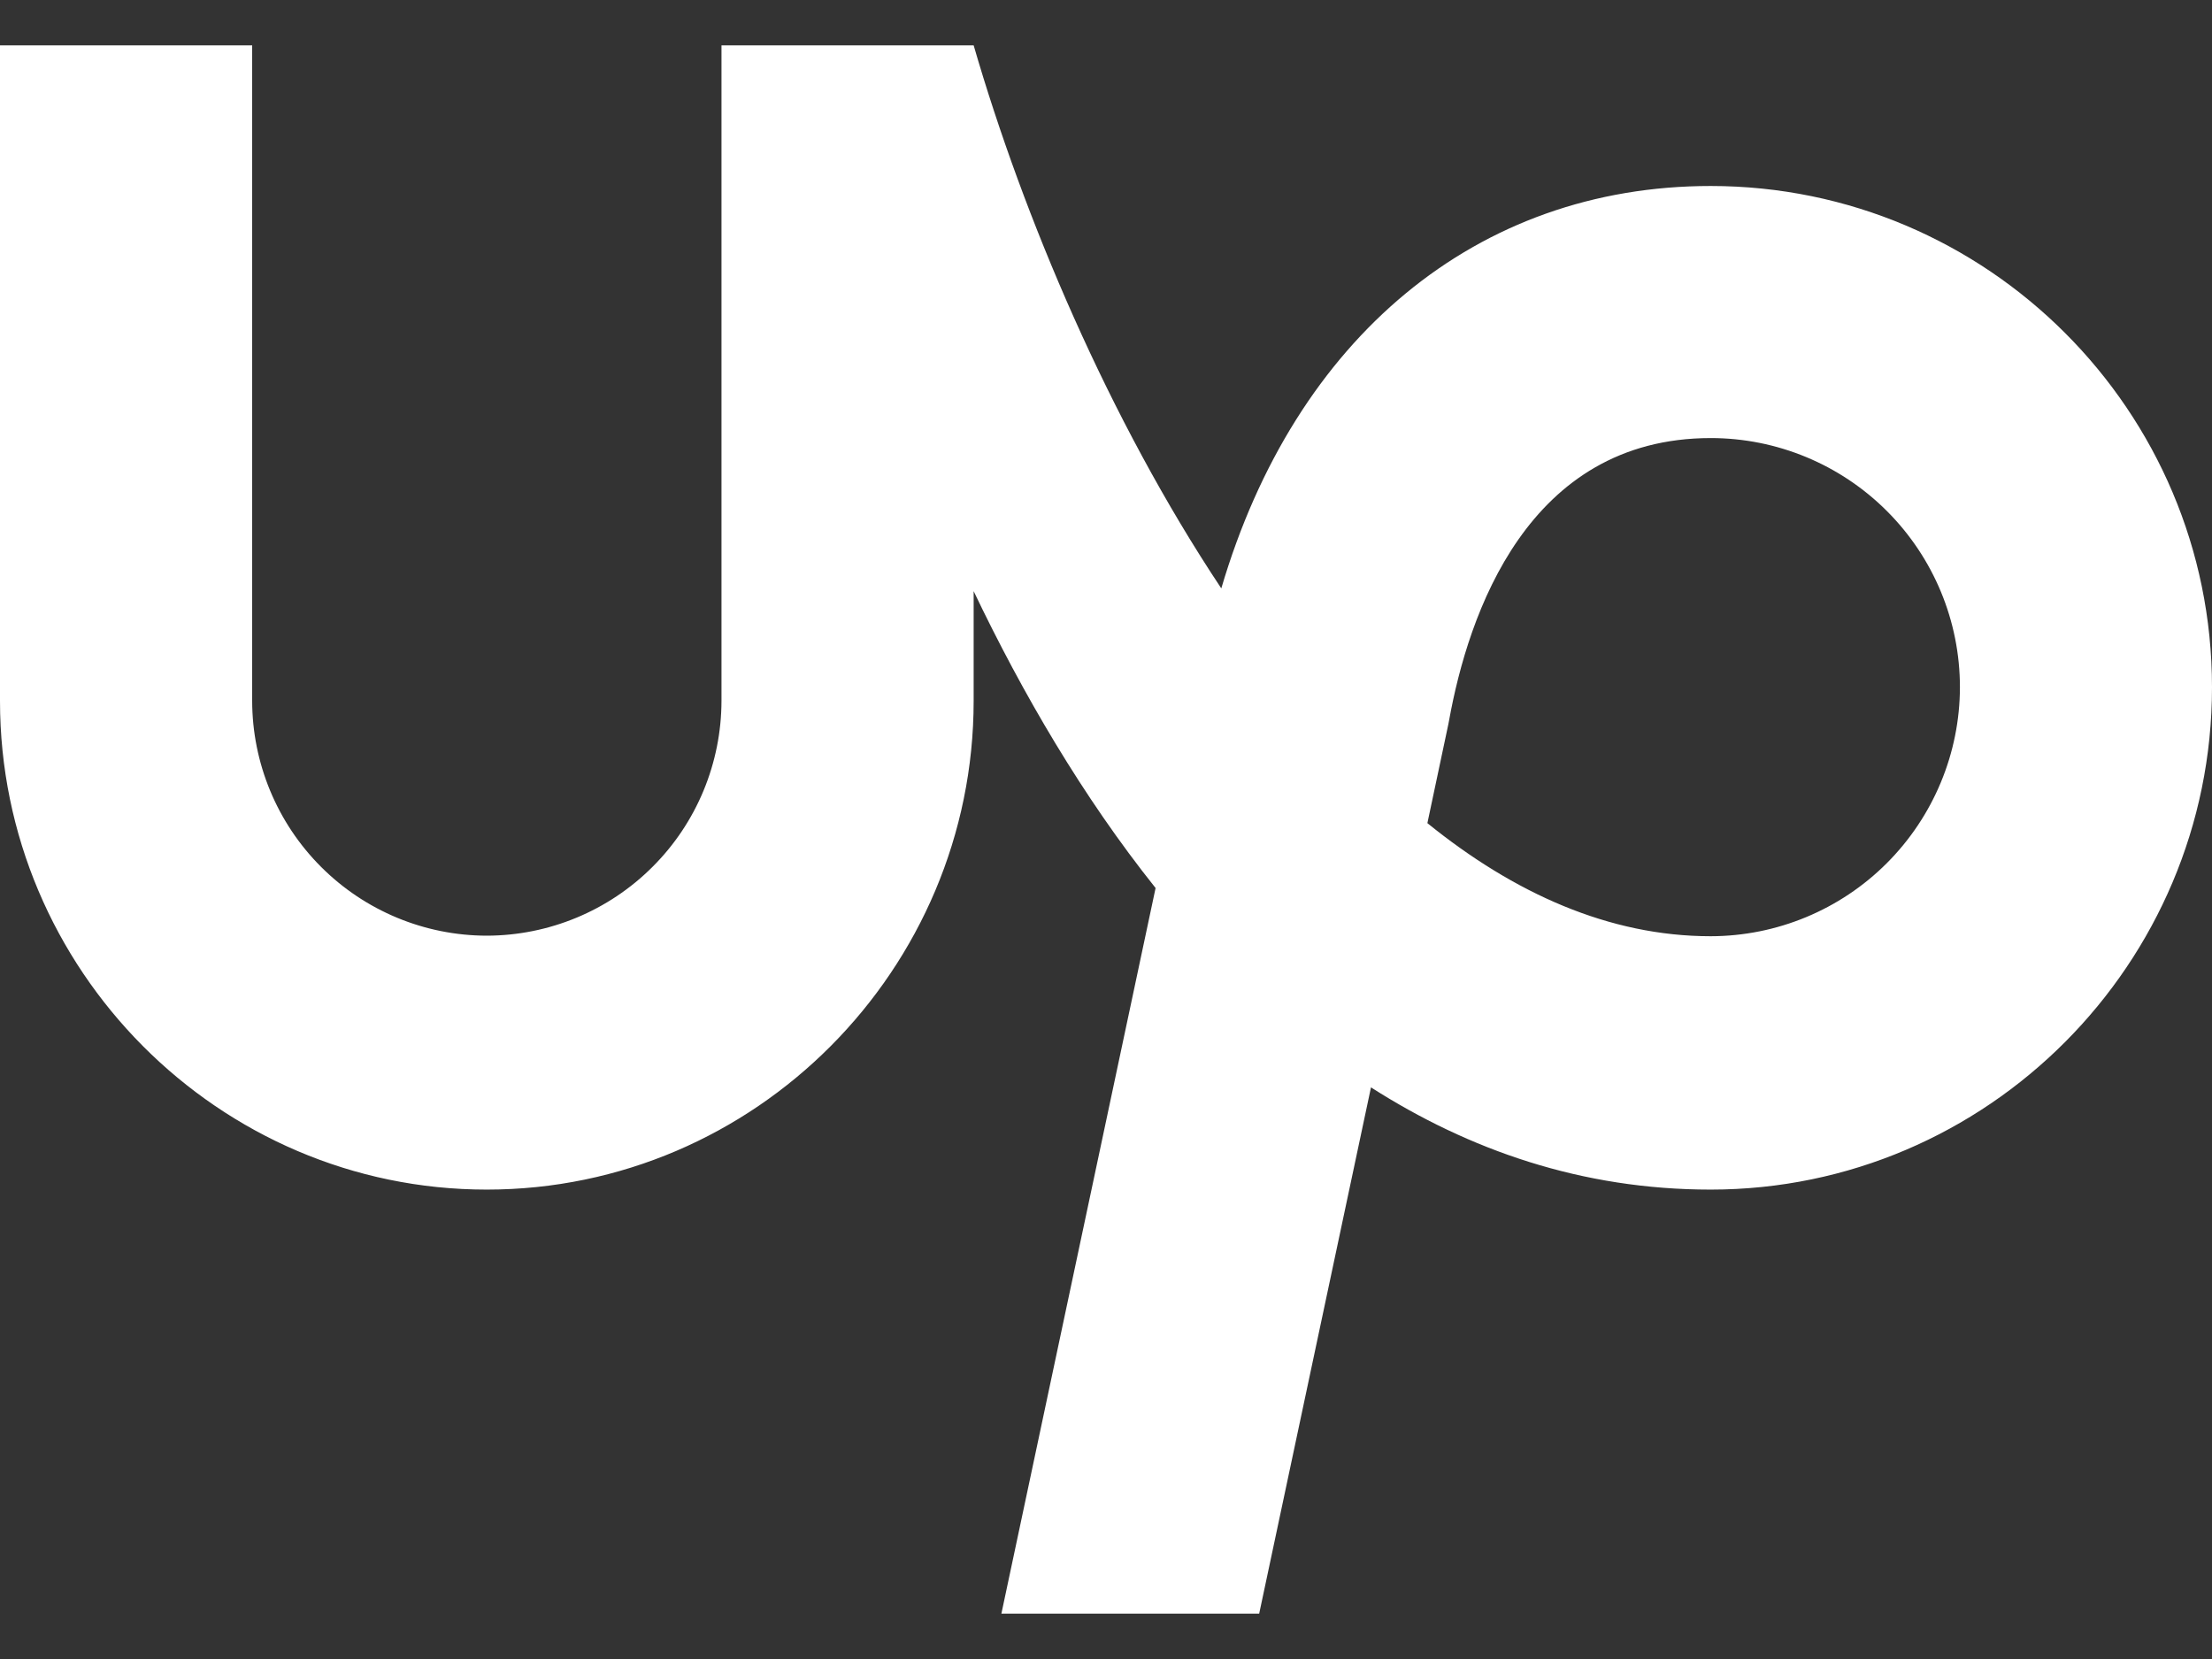<svg width="24" height="18" viewBox="0 0 24 18" fill="none" xmlns="http://www.w3.org/2000/svg">
<rect x="0" y="0" width="24" height="18" fill="#333333" stroke="none"/>
<path d="M18.561 10.158C17.459 10.158 16.426 9.691 15.487 8.931L15.715 7.855L15.723 7.813C15.93 6.67 16.572 4.753 18.562 4.753C19.279 4.753 19.966 5.038 20.473 5.545C20.98 6.052 21.265 6.739 21.265 7.456C21.264 8.172 20.978 8.859 20.471 9.366C19.965 9.872 19.278 10.157 18.561 10.158ZM18.561 2.018C16.022 2.018 14.051 3.667 13.251 6.384C12.031 4.55 11.103 2.348 10.564 0.492H7.828V7.604C7.827 8.279 7.559 8.927 7.081 9.404C6.604 9.882 5.956 10.151 5.281 10.152C4.606 10.151 3.959 9.882 3.482 9.404C3.005 8.926 2.737 8.279 2.736 7.604V0.492H0V7.604C0 10.518 2.37 12.907 5.281 12.907C8.194 12.907 10.564 10.518 10.564 7.604V6.414C11.093 7.521 11.746 8.643 12.538 9.635L10.865 17.508H13.662L14.875 11.798C15.938 12.477 17.16 12.907 18.561 12.907C21.561 12.907 24 10.455 24 7.457C24 4.457 21.561 2.018 18.561 2.018Z" fill="white"/>
</svg>
